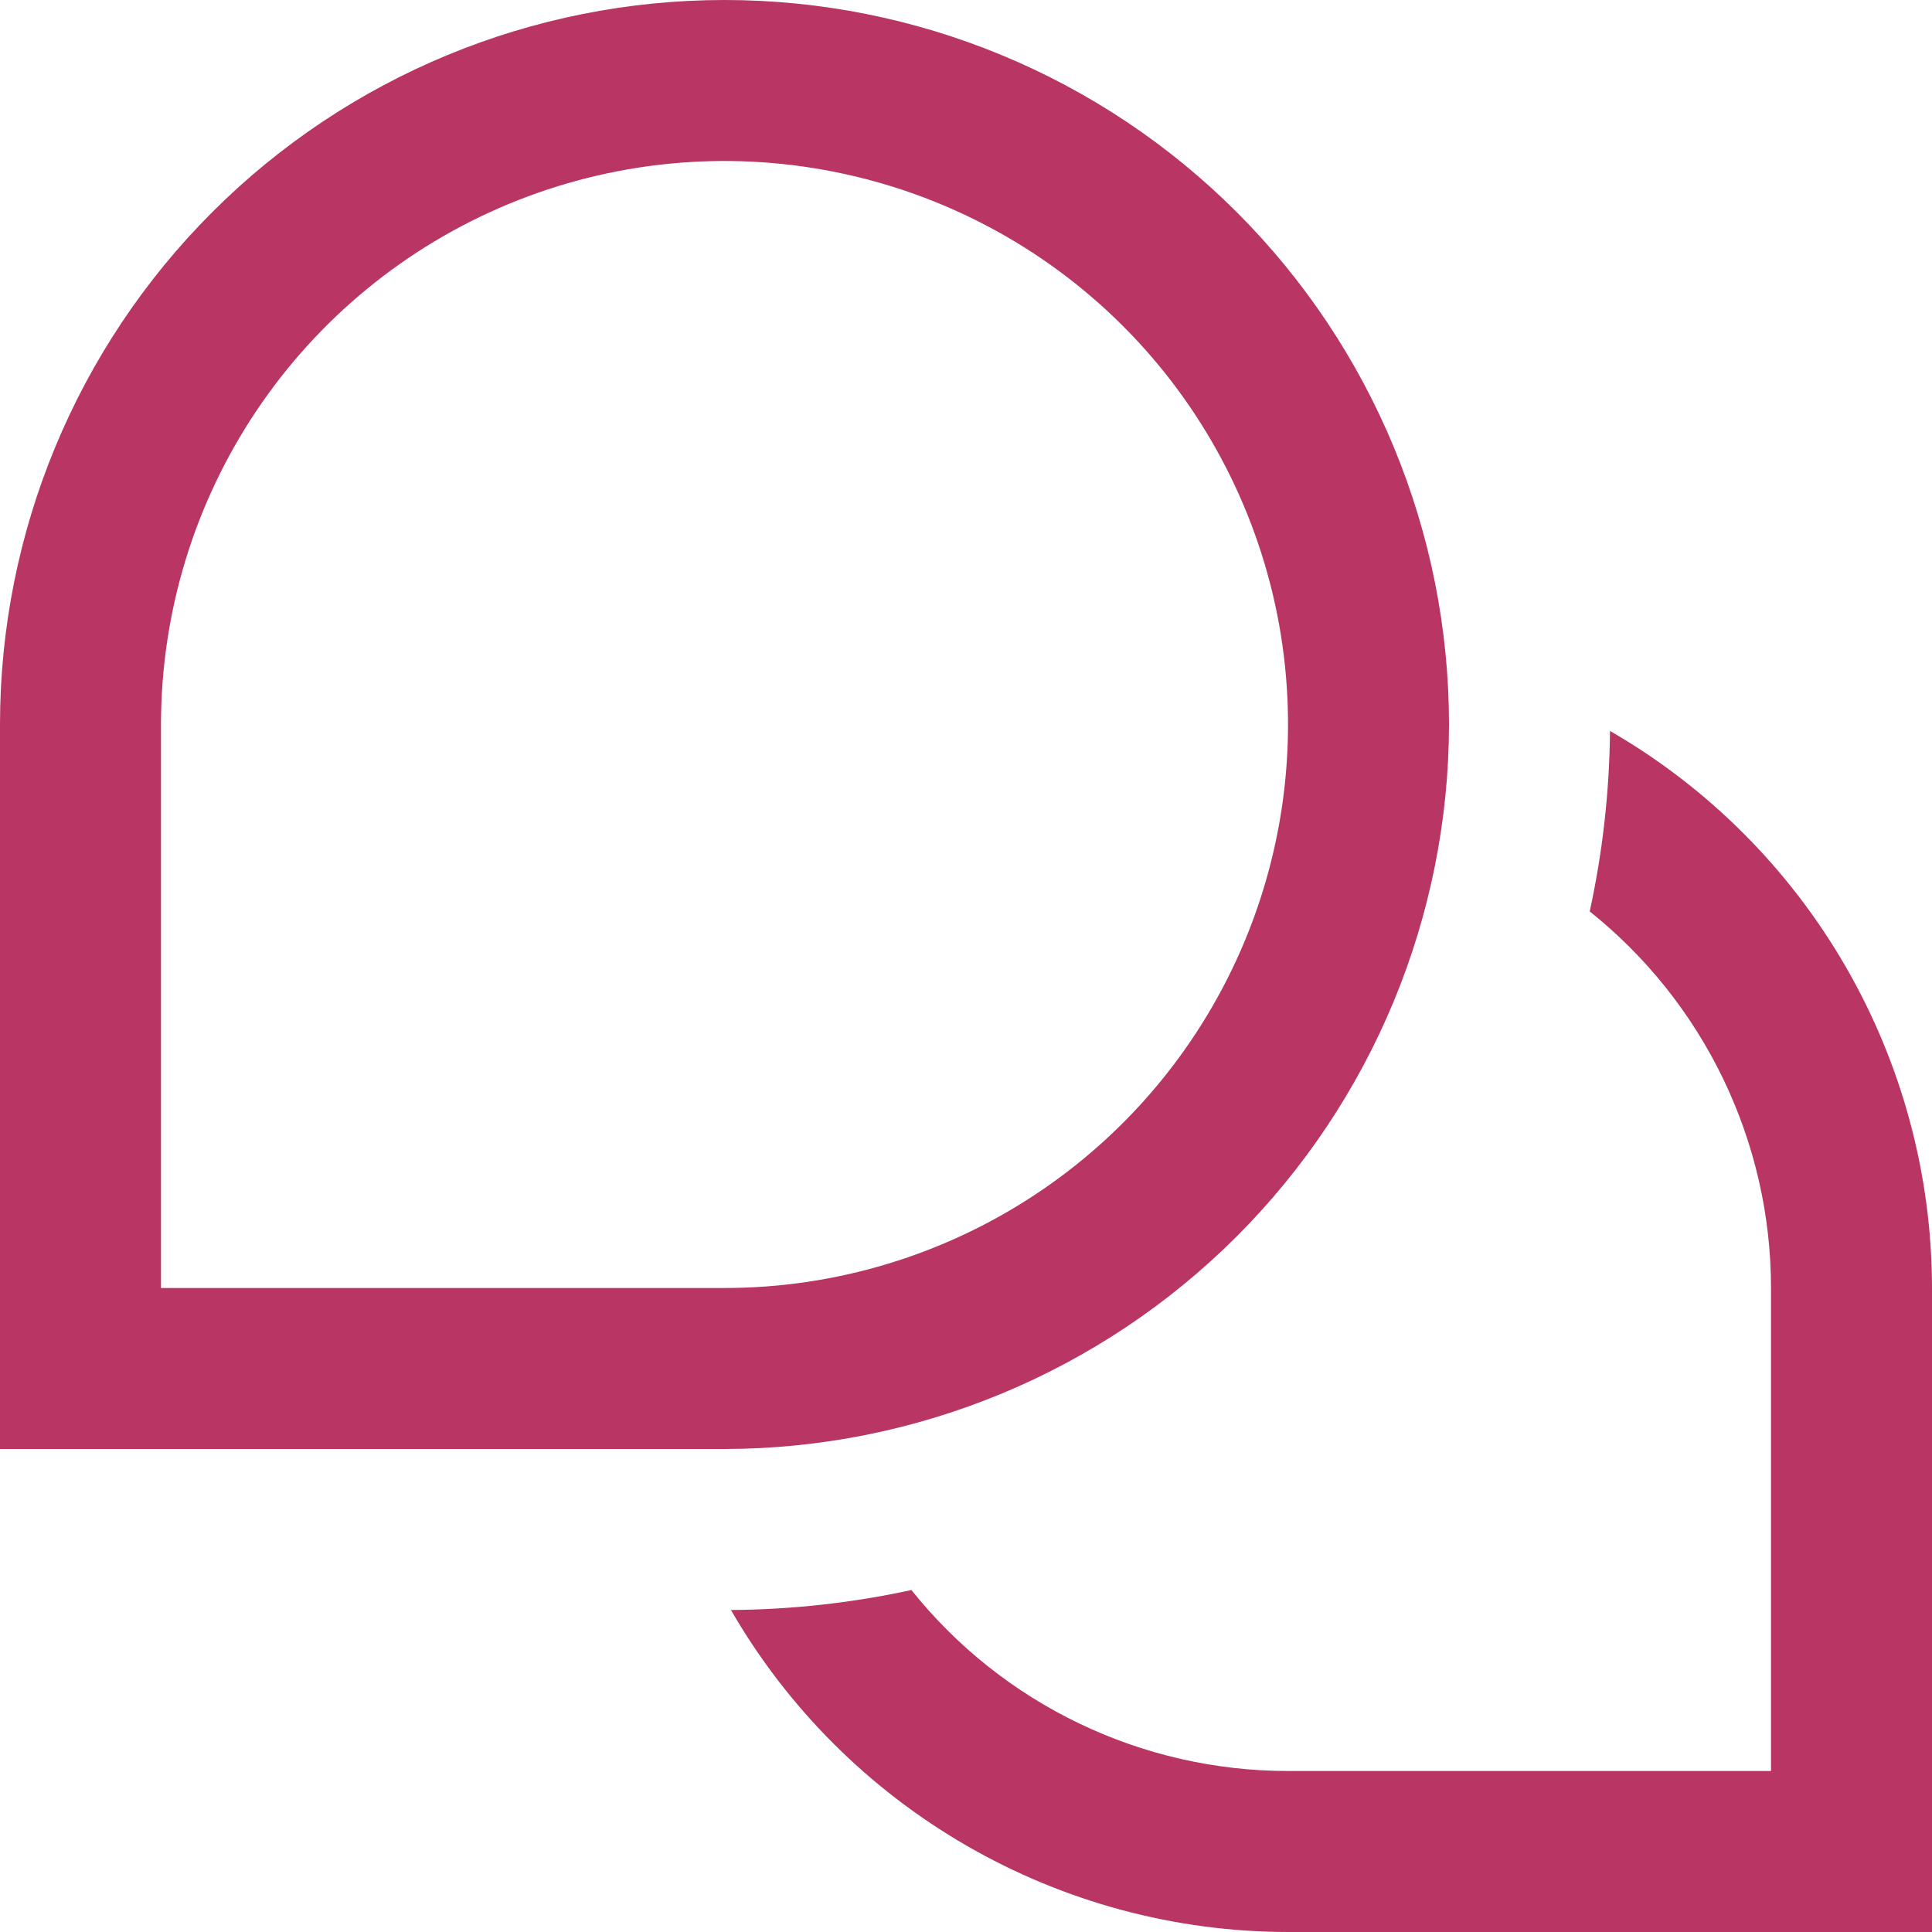 <svg width="24" height="24" viewBox="0 0 24 24" fill="none" xmlns="http://www.w3.org/2000/svg">
<g clip-path="url(#clip0_403_3688)">
<path d="M24 16V24H16C14.597 23.999 13.219 23.628 12.005 22.926C10.79 22.224 9.781 21.215 9.08 20C9.834 19.995 10.585 19.912 11.322 19.752C11.883 20.454 12.595 21.02 13.405 21.409C14.215 21.798 15.102 22 16 22H22V16C22 15.101 21.797 14.214 21.407 13.404C21.017 12.594 20.45 11.883 19.748 11.322C19.909 10.585 19.993 9.834 20 9.08C21.215 9.781 22.224 10.79 22.926 12.005C23.628 13.219 23.999 14.597 24 16ZM18 9C18 6.613 17.052 4.324 15.364 2.636C13.676 0.948 11.387 0 9 0C6.613 0 4.324 0.948 2.636 2.636C0.948 4.324 0 6.613 0 9L0 18H9C11.386 17.997 13.674 17.048 15.361 15.361C17.048 13.674 17.997 11.386 18 9ZM2 9C2 7.616 2.411 6.262 3.18 5.111C3.949 3.96 5.042 3.063 6.321 2.533C7.6 2.003 9.008 1.864 10.366 2.135C11.723 2.405 12.971 3.071 13.95 4.05C14.929 5.029 15.595 6.277 15.866 7.634C16.136 8.992 15.997 10.4 15.467 11.679C14.937 12.958 14.04 14.051 12.889 14.82C11.738 15.589 10.384 16 9 16H2V9Z" fill="#B83564"/>
</g>
<defs>
<clipPath id="clip0_403_3688">
<rect width="24" height="24" fill="white"/>
</clipPath>
</defs>
</svg>

